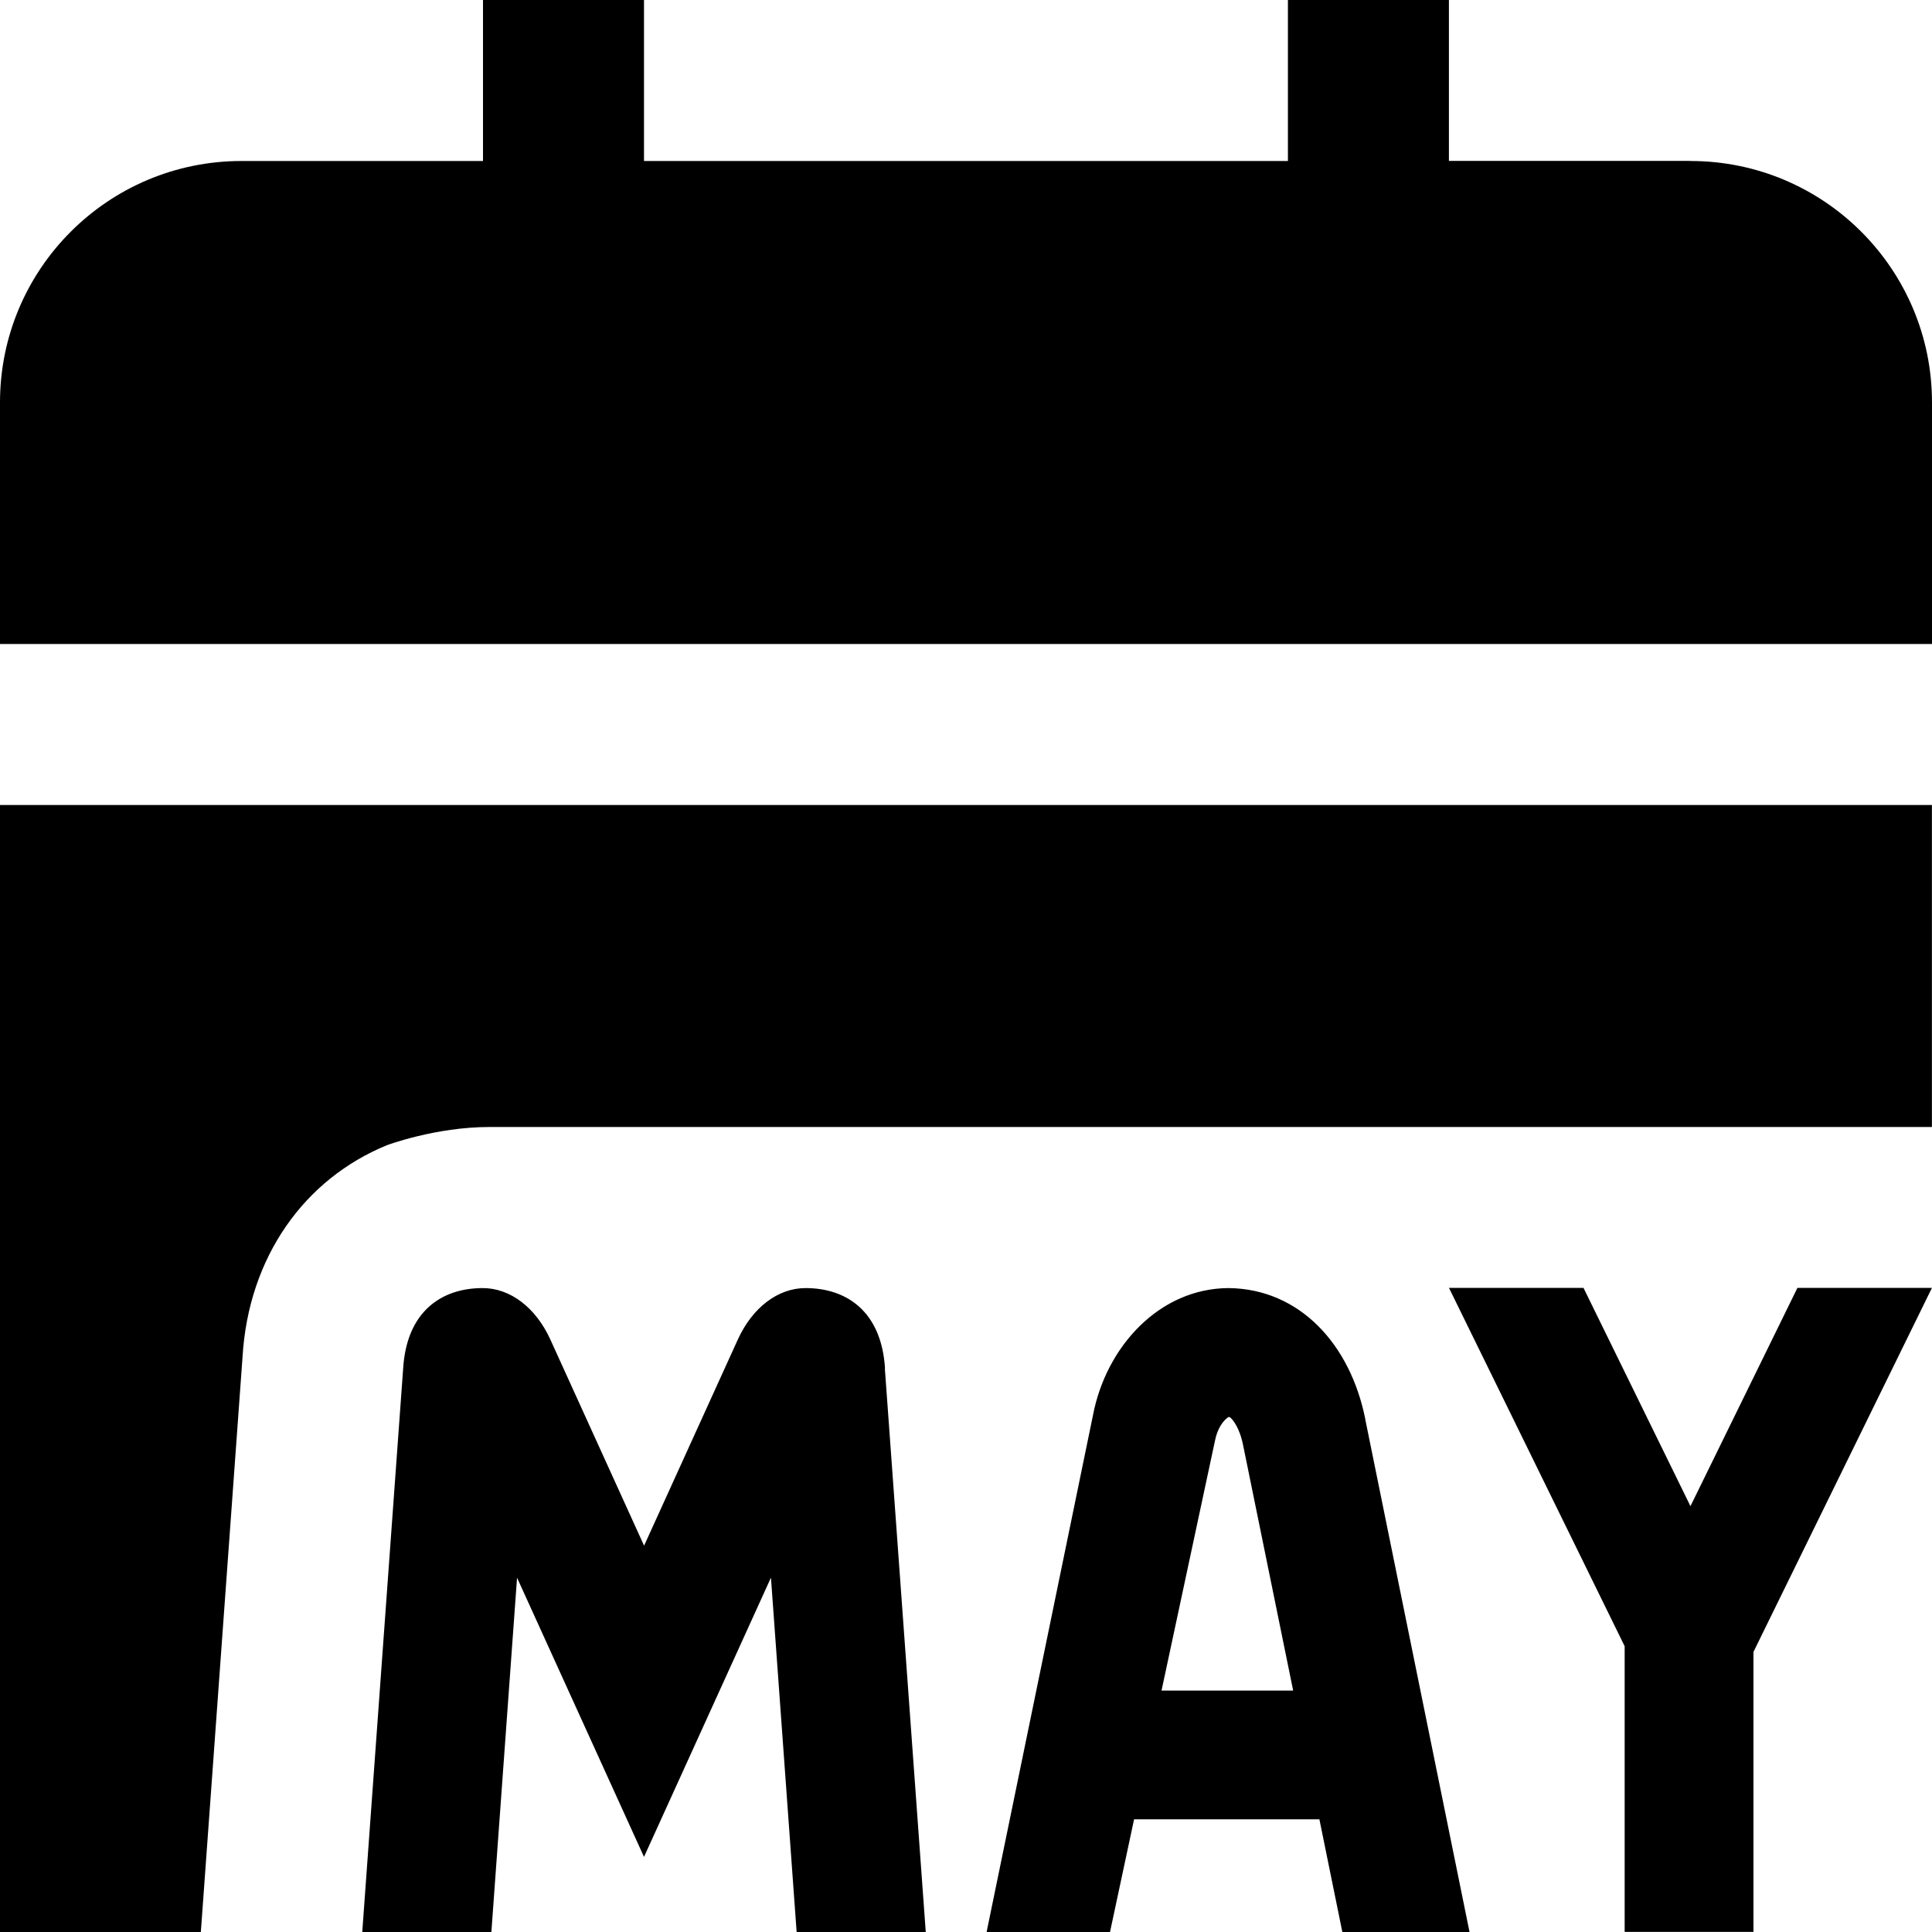 <svg id="Layer_1" viewBox="0 0 24 24" xmlns="http://www.w3.org/2000/svg" data-name="Layer 1"><path d="m10.992 17 .508 7h-1.604l-.319-4.402-1.577 3.469-1.577-3.468-.319 4.402h-1.604l.508-7c.043-.705.472-1 .988-1 .342 0 .66.242.841.64l1.164 2.56 1.164-2.56c.181-.398.499-.64.841-.64.516 0 .945.295.988 1zm5.967.627 1.296 6.373h-1.58l-.285-1.4h-2.302l-.299 1.4h-1.533l1.321-6.418c.163-.855.826-1.578 1.686-1.581.881.01 1.511.697 1.697 1.627zm-.895 3.373-.621-3.044c-.045-.231-.14-.334-.163-.349l-.016-.006c-.069.042-.142.146-.171.296l-.664 3.104h1.634zm4.935-2.291-1.328-2.71h-1.671l2.182 4.451v3.549h1.6v-3.478l2.217-4.522h-1.671l-1.328 2.71zm0-16.71h-3v-1.999h-2v2h-7.999v-2h-2v2h-3c-1.657 0-3 1.343-3 3v3h24v-3c0-1.657-1.343-3-3-3zm-20.999 22.001h2.495l.518-7.145c.074-1.238.767-2.209 1.794-2.629 0 0 .603-.226 1.272-.226h17.92v-4h-23.999z"/></svg>